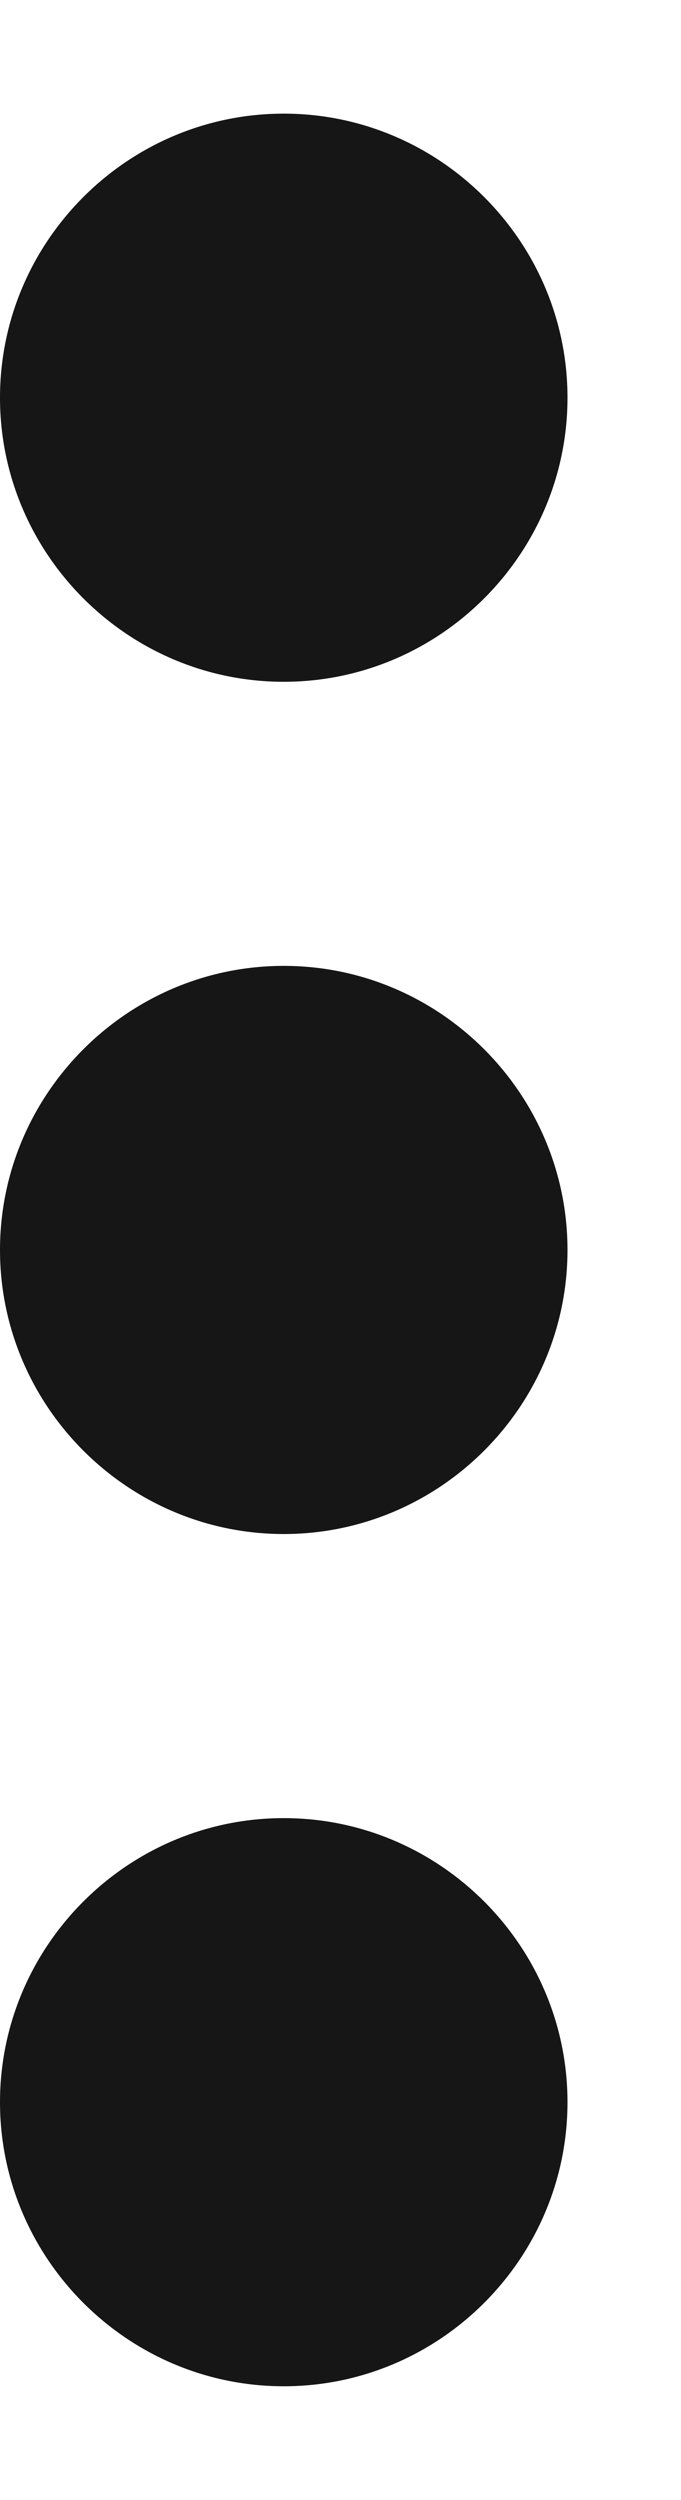 <svg width="3" height="11" viewBox="0 0 3 11" fill="none" xmlns="http://www.w3.org/2000/svg">
<path d="M0 9.25C0 9.938 0.562 10.5 1.25 10.5C1.938 10.5 2.5 9.938 2.5 9.25C2.5 8.562 1.938 8 1.25 8C0.562 8 0 8.562 0 9.25ZM0 1.75C0 2.438 0.562 3 1.25 3C1.938 3 2.5 2.438 2.5 1.75C2.5 1.062 1.938 0.5 1.25 0.5C0.562 0.5 0 1.062 0 1.75ZM0 5.5C0 6.188 0.562 6.75 1.25 6.75C1.938 6.75 2.5 6.188 2.5 5.5C2.5 4.812 1.938 4.25 1.25 4.25C0.562 4.25 0 4.812 0 5.5Z" fill="#161616"/>
</svg>
